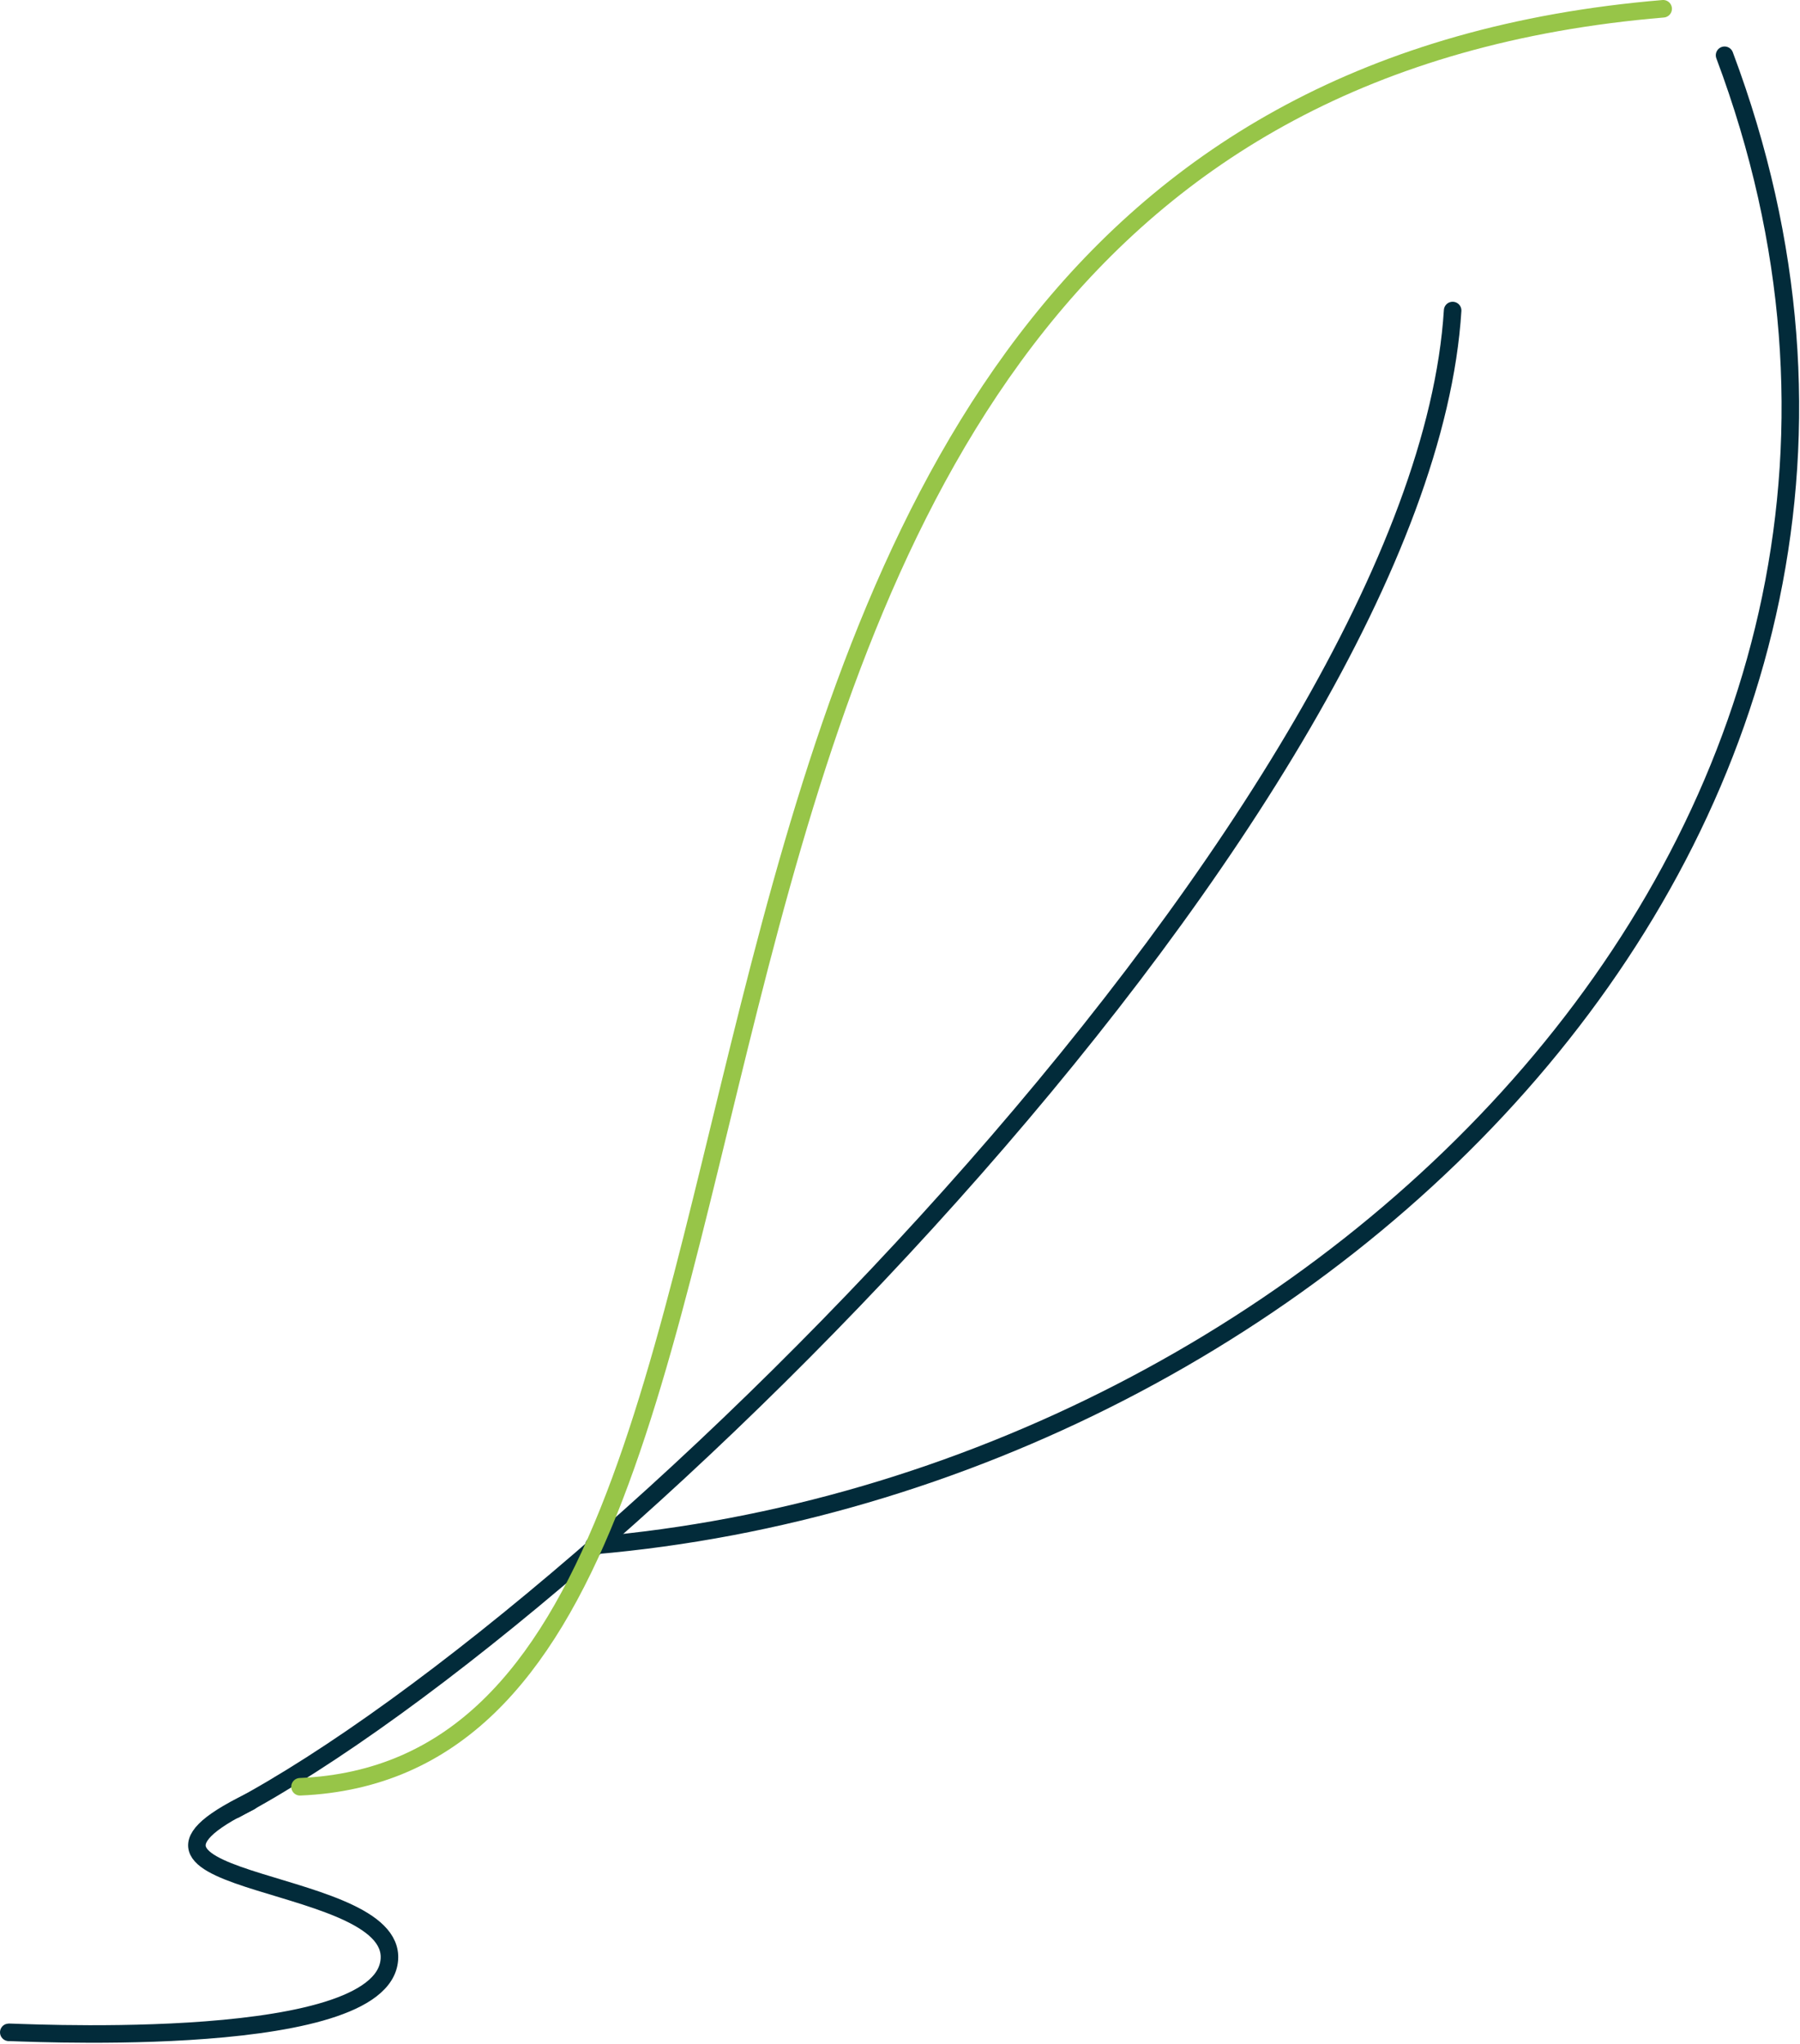 <svg width="1026" height="1165" viewBox="0 0 1026 1165" fill="none" xmlns="http://www.w3.org/2000/svg">
<path d="M142.502 1027C39.887 1076.6 231.947 1068.48 221.594 1119.5C211.241 1170.53 -0.103 1157.8 5.094 1158.5" stroke="#022B3A" stroke-width="10" stroke-linecap="round"/>
<path d="M828.002 177.001C810.502 457.001 350.002 916.501 134.002 1031.5" stroke="#022B3A" stroke-width="10" stroke-linecap="round"/>
<path d="M983.002 31.501C1144.5 462.001 757.502 845.001 338.502 881.001" stroke="#022B3A" stroke-width="10" stroke-linecap="round"/>
<path d="M948.002 5C273.002 61.501 525.002 1003.5 171.002 1018.5" stroke="#97C548" stroke-width="10" stroke-linecap="round"/>
</svg>
